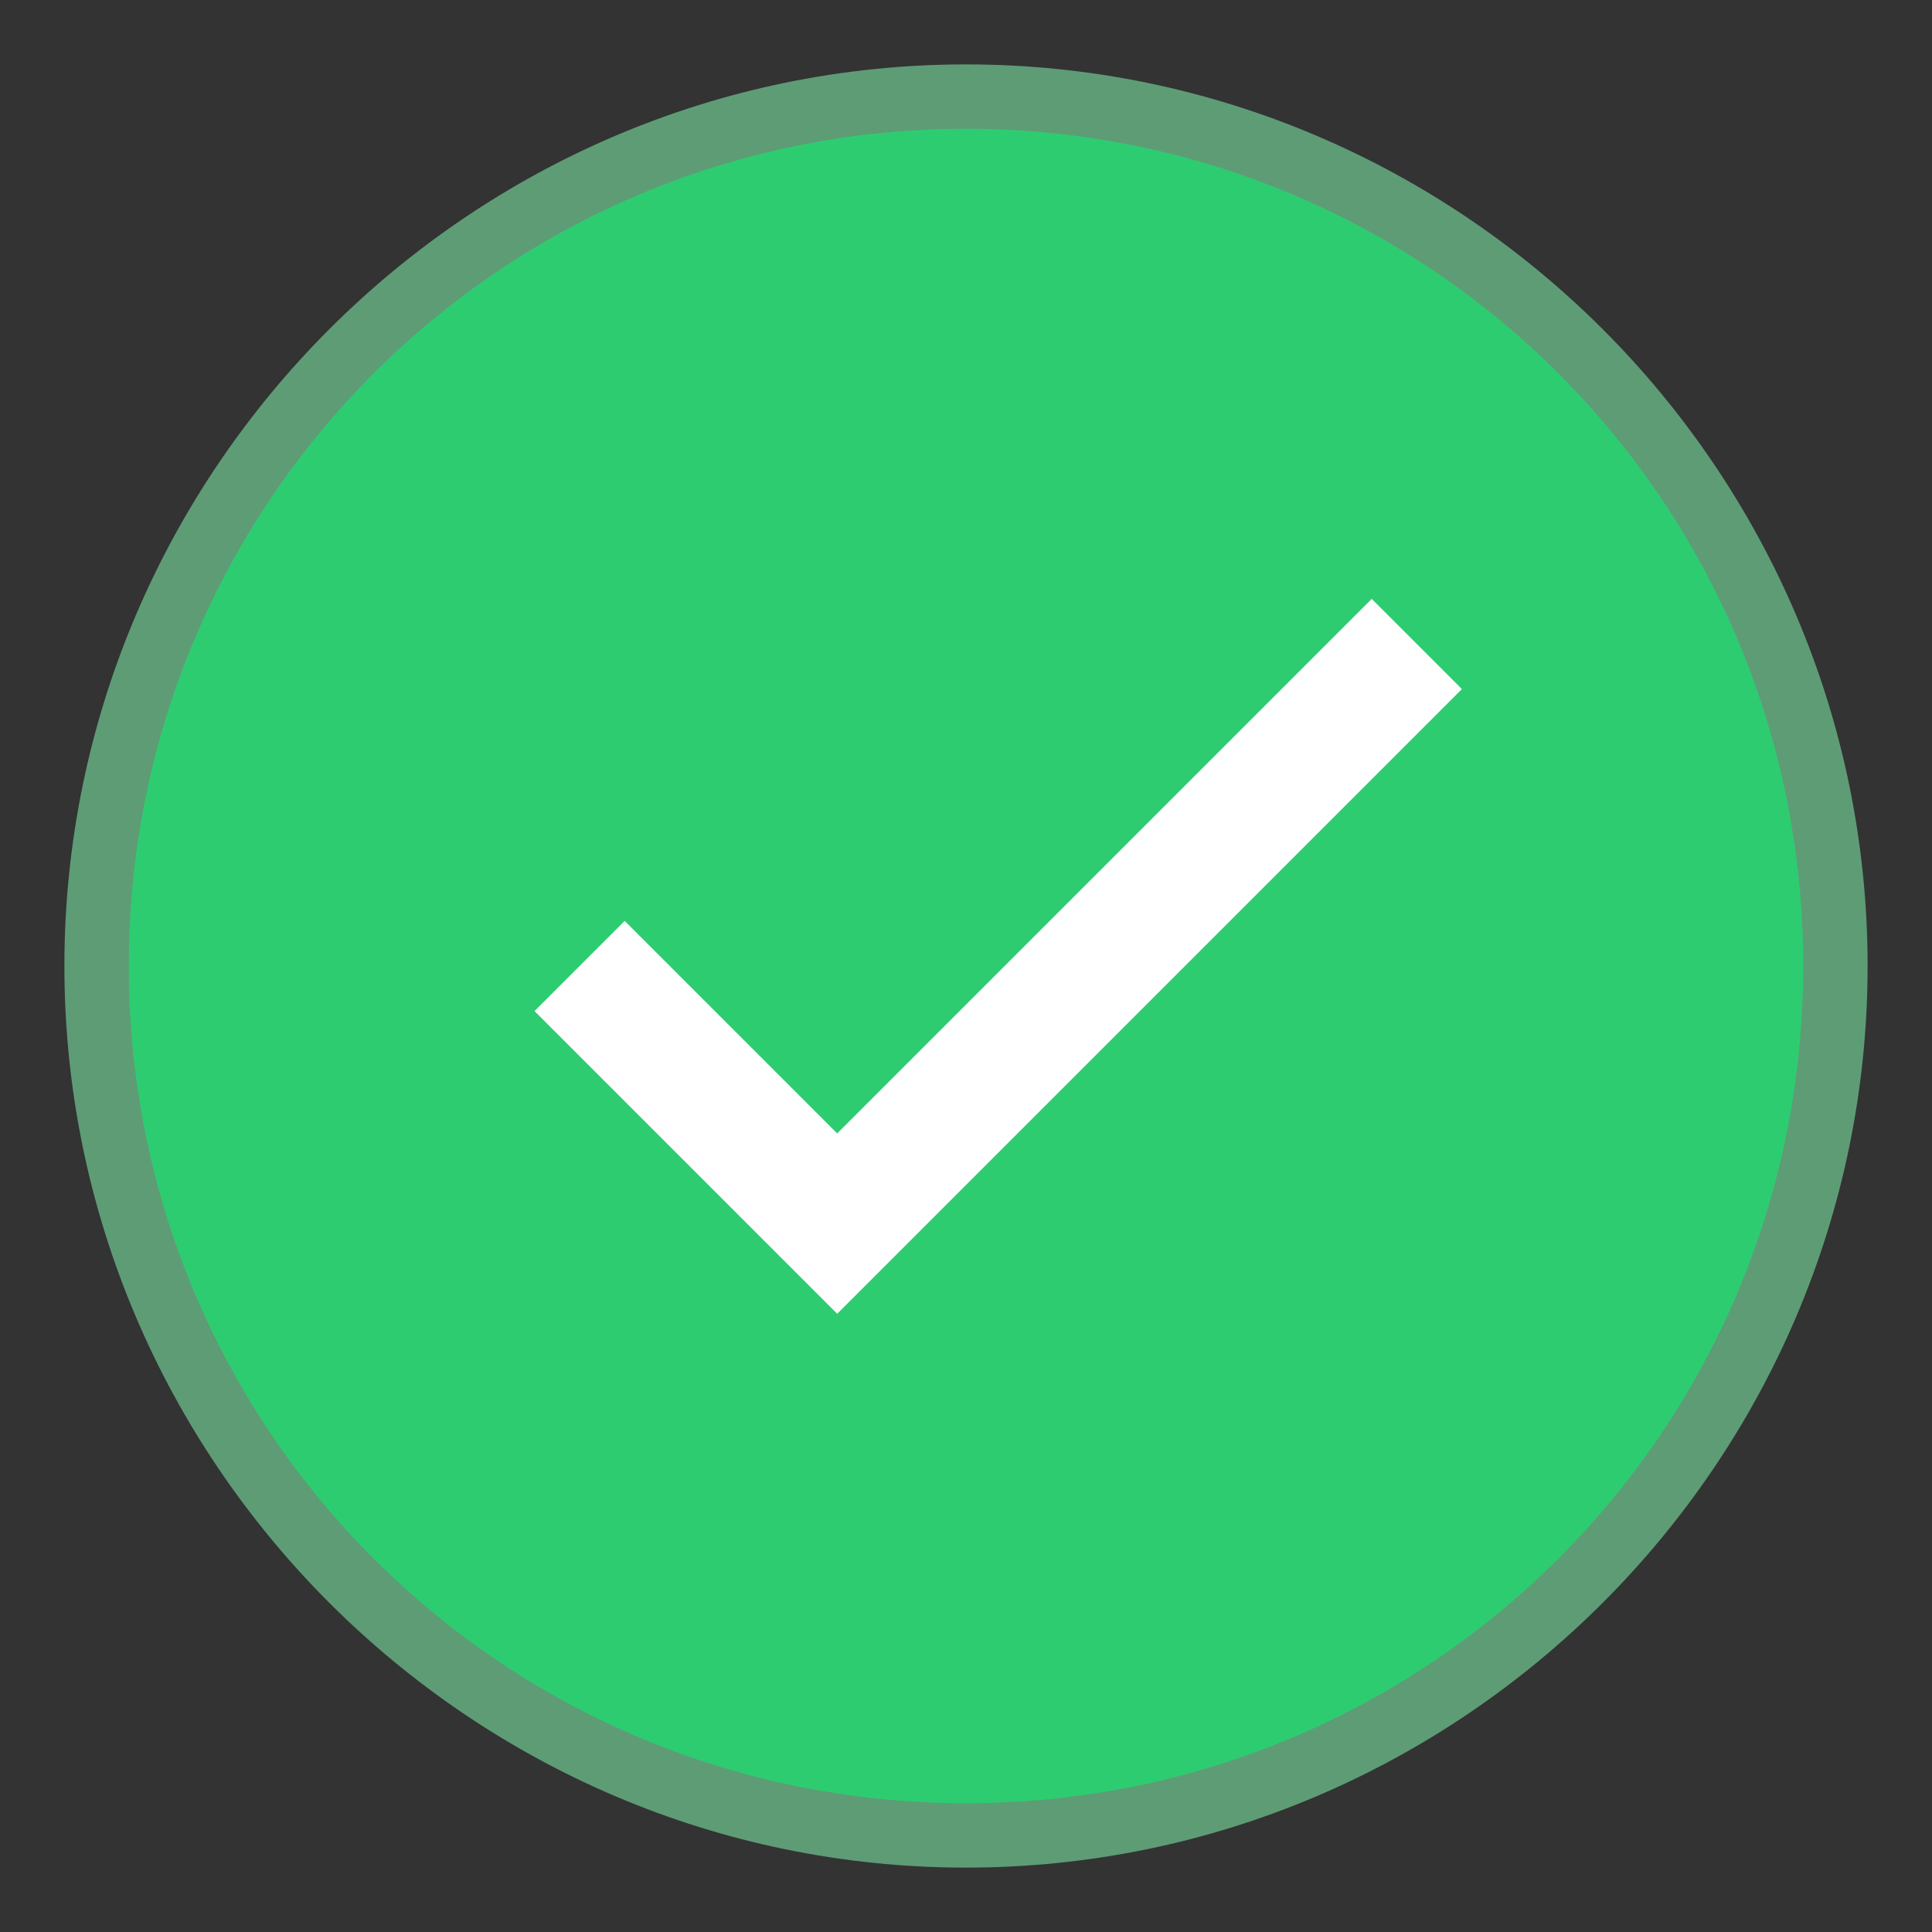 <svg xmlns="http://www.w3.org/2000/svg" x="0px" y="0px"
width="20" height="20"
viewBox="0 0 172 172"
style=" fill:#000000;"><rect x="0" y="0" width="172" height="172" fill="#333333" stroke="none"/><g fill="none" fill-rule="nonzero" stroke="none" stroke-width="1" stroke-linecap="butt" stroke-linejoin="miter" stroke-miterlimit="10" stroke-dasharray="" stroke-dashoffset="0" font-family="none" font-weight="none" font-size="none" text-anchor="none" style="mix-blend-mode: normal"><path d="M0,172v-172h172v172z" fill="none"></path><g><path d="M86,163.4c-42.427,0 -77.4,-34.973 -77.4,-77.4c0,-42.427 34.973,-77.4 77.4,-77.4c42.427,0 77.4,34.973 77.4,77.4c0,42.427 -34.973,77.4 -77.4,77.4z" fill="#2ecc71"></path><path d="M86,11.467c41.28,0 74.533,33.253 74.533,74.533c0,41.28 -33.253,74.533 -74.533,74.533c-41.28,0 -74.533,-33.253 -74.533,-74.533c0,-41.28 33.253,-74.533 74.533,-74.533M86,5.733c-44.147,0 -80.267,36.12 -80.267,80.267c0,44.147 36.12,80.267 80.267,80.267c44.147,0 80.267,-36.12 80.267,-80.267c0,-44.147 -36.12,-80.267 -80.267,-80.267z" fill="#5e9c76"></path><path d="M74.533,116.96l-26.947,-26.947l8.027,-8.027l18.92,18.92l47.587,-47.587l8.027,8.027z" fill="#ffffff"></path></g></g></svg>